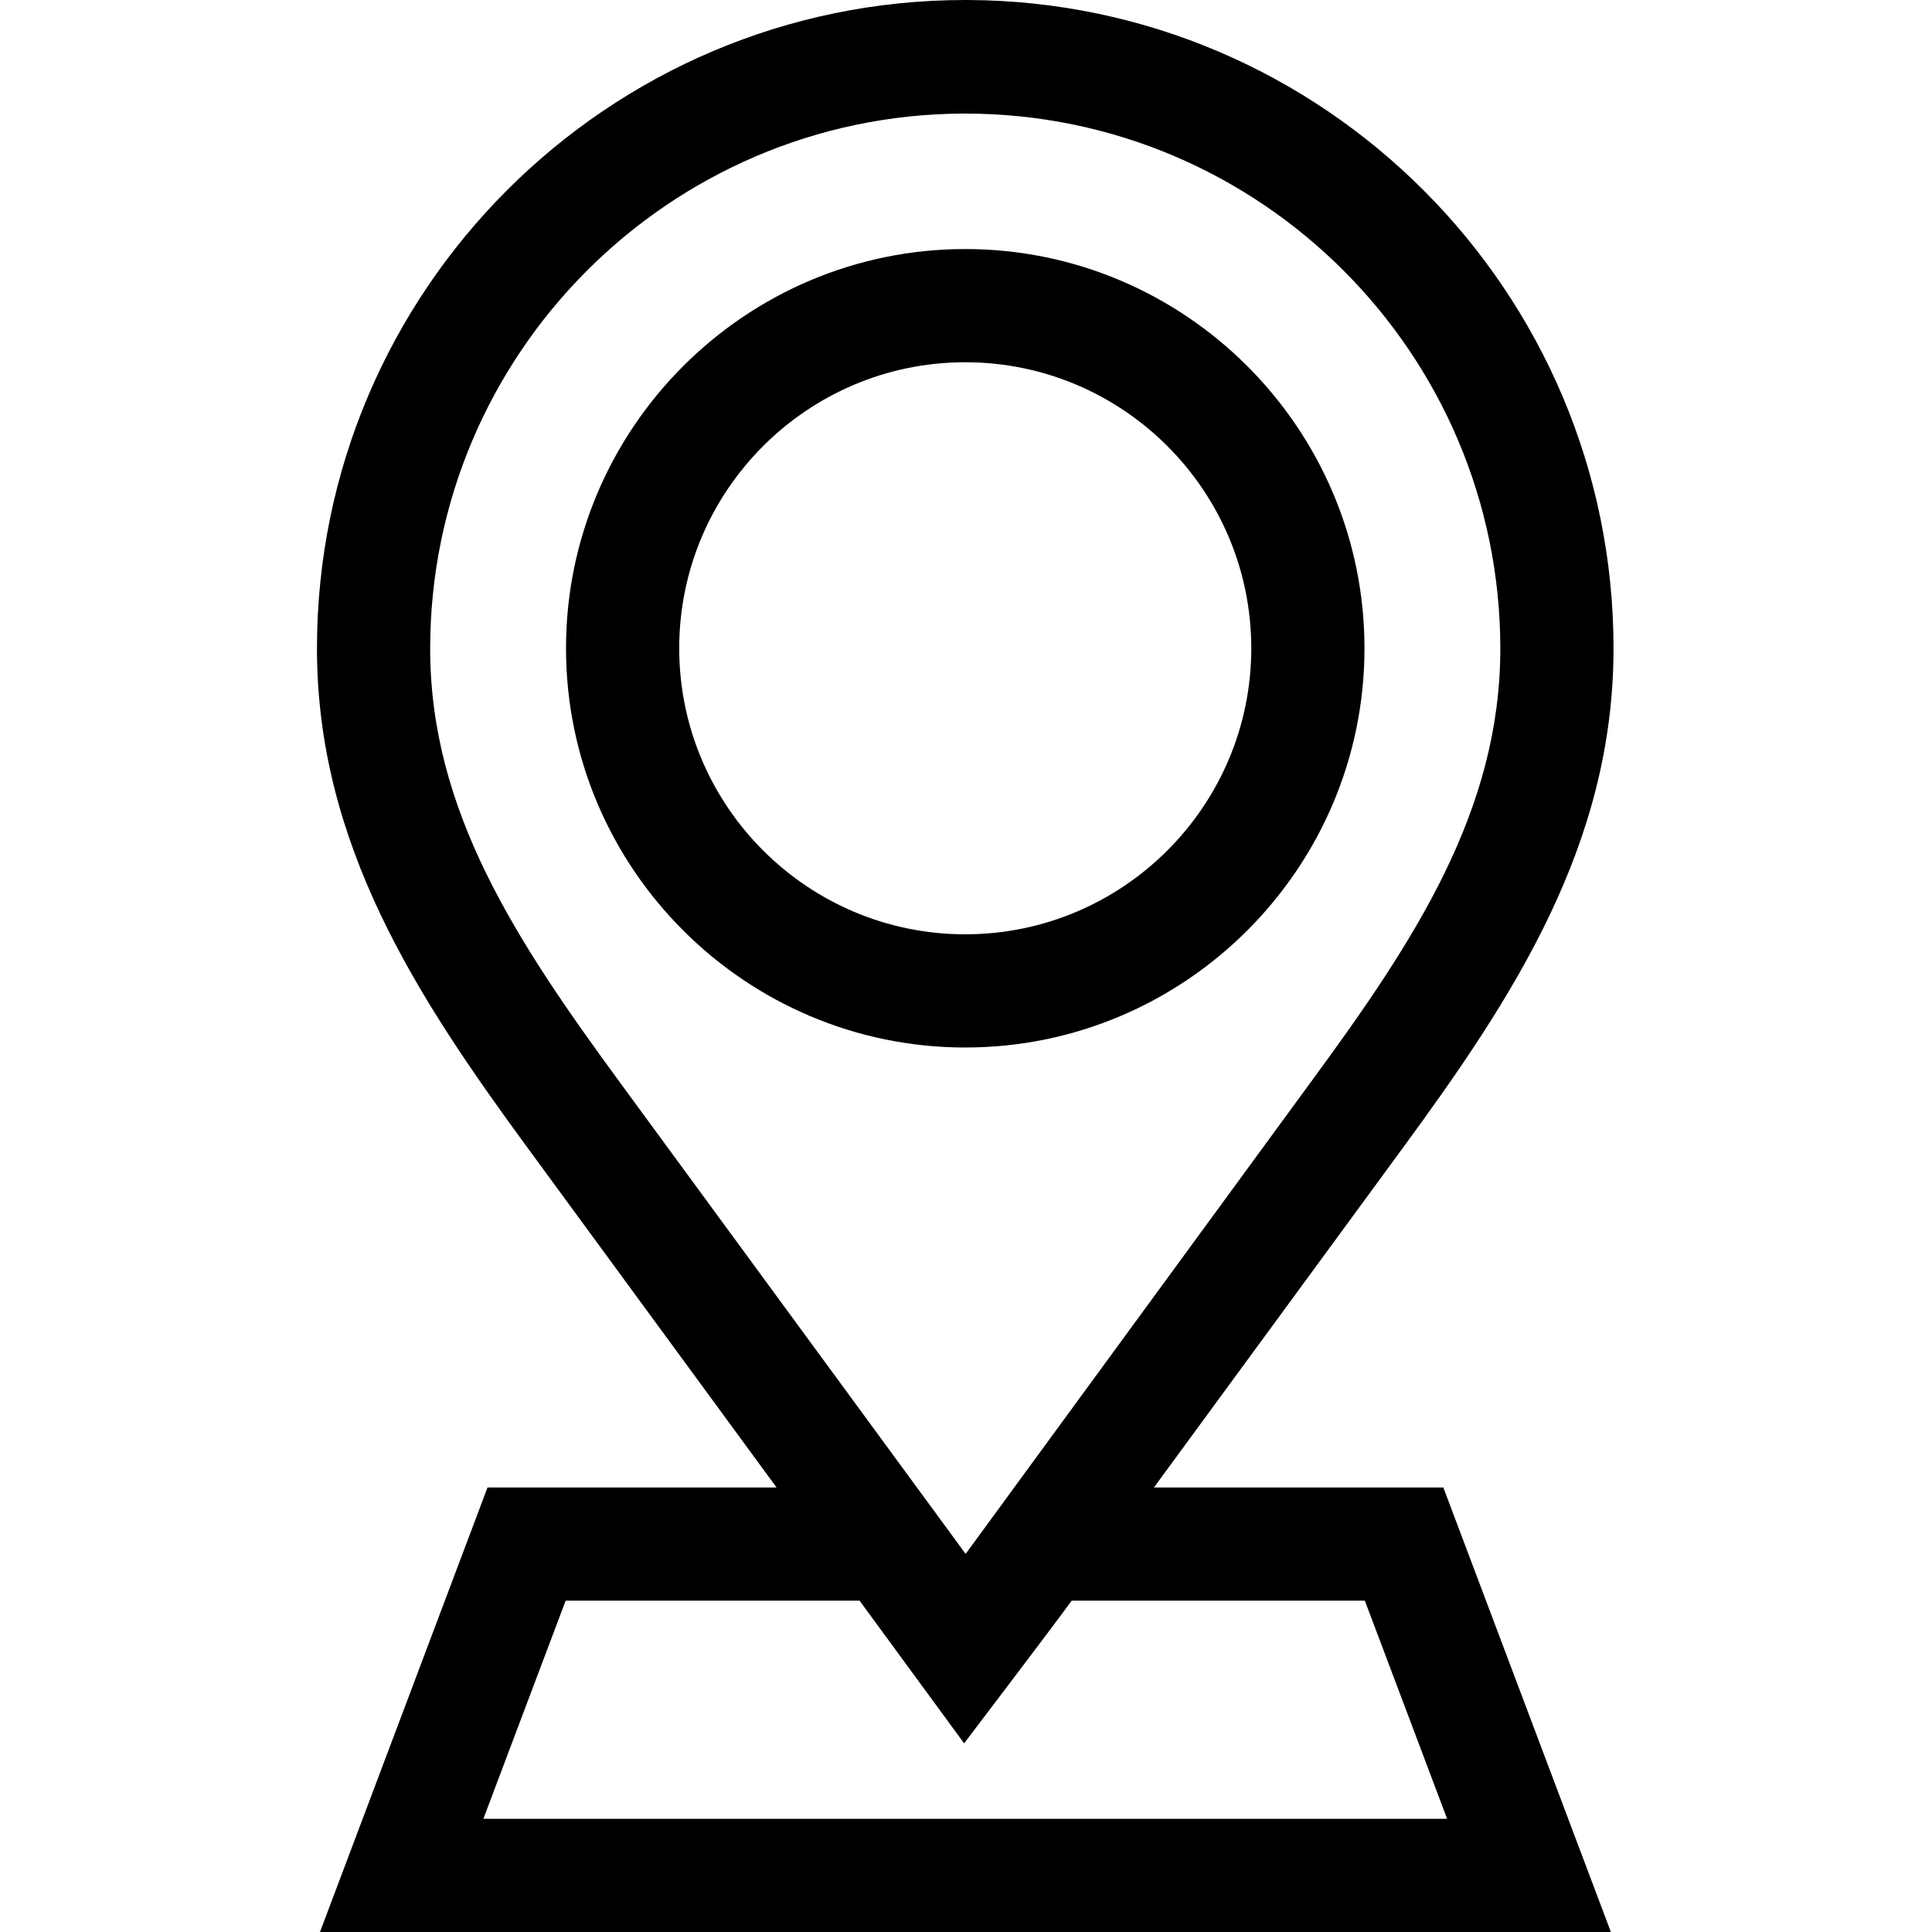 <?xml version="1.0" encoding="utf-8"?>
<!-- Generator: Adobe Illustrator 21.0.0, SVG Export Plug-In . SVG Version: 6.00 Build 0)  -->
<svg version="1.1" id="Layer_1" xmlns="http://www.w3.org/2000/svg" xmlns:xlink="http://www.w3.org/1999/xlink" x="0px" y="0px"
	 viewBox="0 0 512 512" style="enable-background:new 0 0 512 512;" xml:space="preserve">
<path d="M305.8,394.2l65.9-89.9c29.5-40.2,55.9-80.6,55.9-132.5C427.6,77.3,350.9,0.4,256.5,0h-0.7C161.1,0,84,77.1,84,171.8
	c0,51.9,26.4,92.3,55.9,132.5l65.9,89.9h-76.6L84.8,512h342.1l-44.4-117.8H305.8z M164.1,286.6c-27.4-37.4-50.1-71.8-50.1-114.7
	c0-78,63.3-141.4,141.1-141.8h0.7c78.2,0,141.8,63.6,141.8,141.8c0,42.9-22.7,77.4-50.1,114.7c0,0-88,120.3-91.6,125.2L164.1,286.6z
	 M128.1,482l21.8-57.8h77.9l27.7,37.8c0,0,23.2-30.5,28.5-37.8h77.7l21.8,57.8H128.1z"/>
<path d="M361.6,171.8c0-58.3-47.5-105.8-105.8-105.8S150,113.5,150,171.8c0,58.3,47.5,105.8,105.8,105.8S361.6,230.1,361.6,171.8z
	 M255.8,247.6c-41.8,0-75.8-34-75.8-75.8C180,130,214,96,255.8,96c41.8,0,75.8,34,75.8,75.8C331.6,213.6,297.6,247.6,255.8,247.6z"
	/>
</svg>
